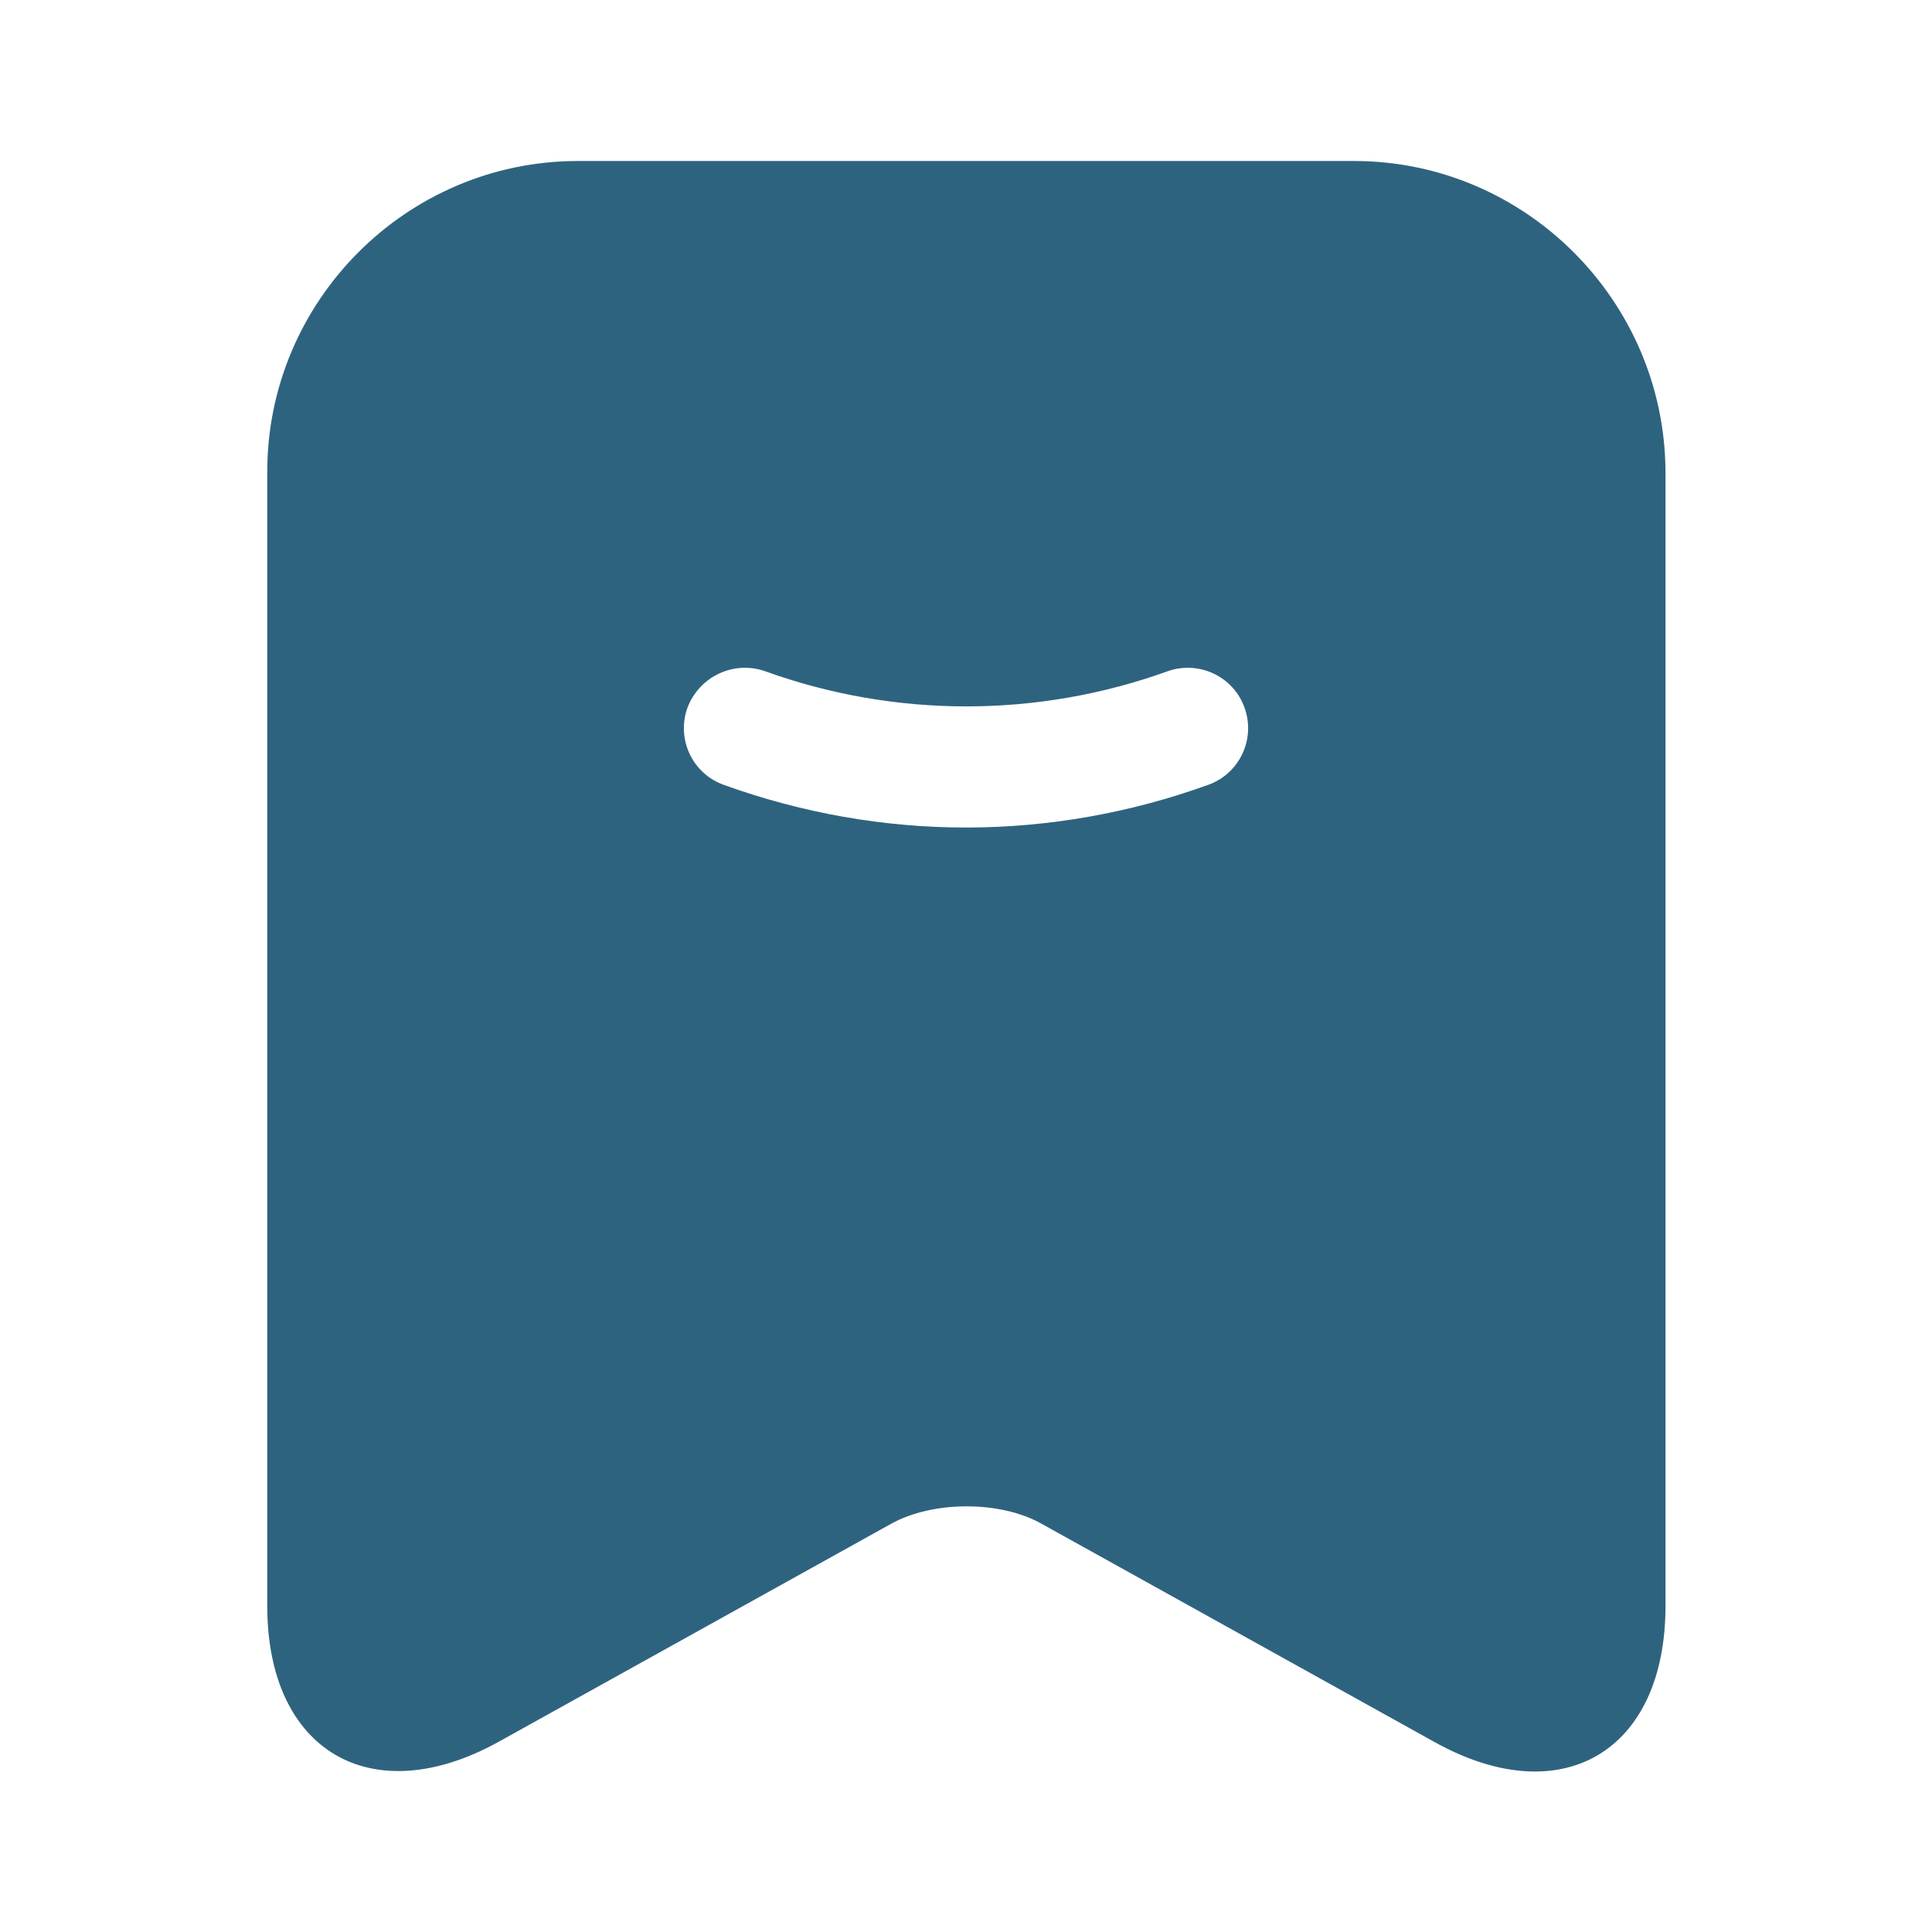 <svg width="18" height="18" viewBox="0 0 18 18" fill="none" xmlns="http://www.w3.org/2000/svg">
<path d="M12.615 1.5H5.385C3.787 1.5 2.49 2.805 2.49 4.395V14.963C2.49 16.312 3.457 16.883 4.642 16.23L8.302 14.197C8.692 13.98 9.322 13.98 9.705 14.197L13.365 16.23C14.55 16.89 15.517 16.32 15.517 14.963V4.395C15.51 2.805 14.212 1.5 12.615 1.5ZM11.257 7.312C10.53 7.575 9.765 7.71 9 7.71C8.235 7.71 7.47 7.575 6.742 7.312C6.45 7.207 6.3 6.885 6.405 6.593C6.517 6.3 6.84 6.15 7.132 6.255C8.34 6.69 9.667 6.69 10.875 6.255C11.167 6.15 11.49 6.3 11.595 6.593C11.7 6.885 11.55 7.207 11.257 7.312Z" fill="#2E637F"/>
</svg>

